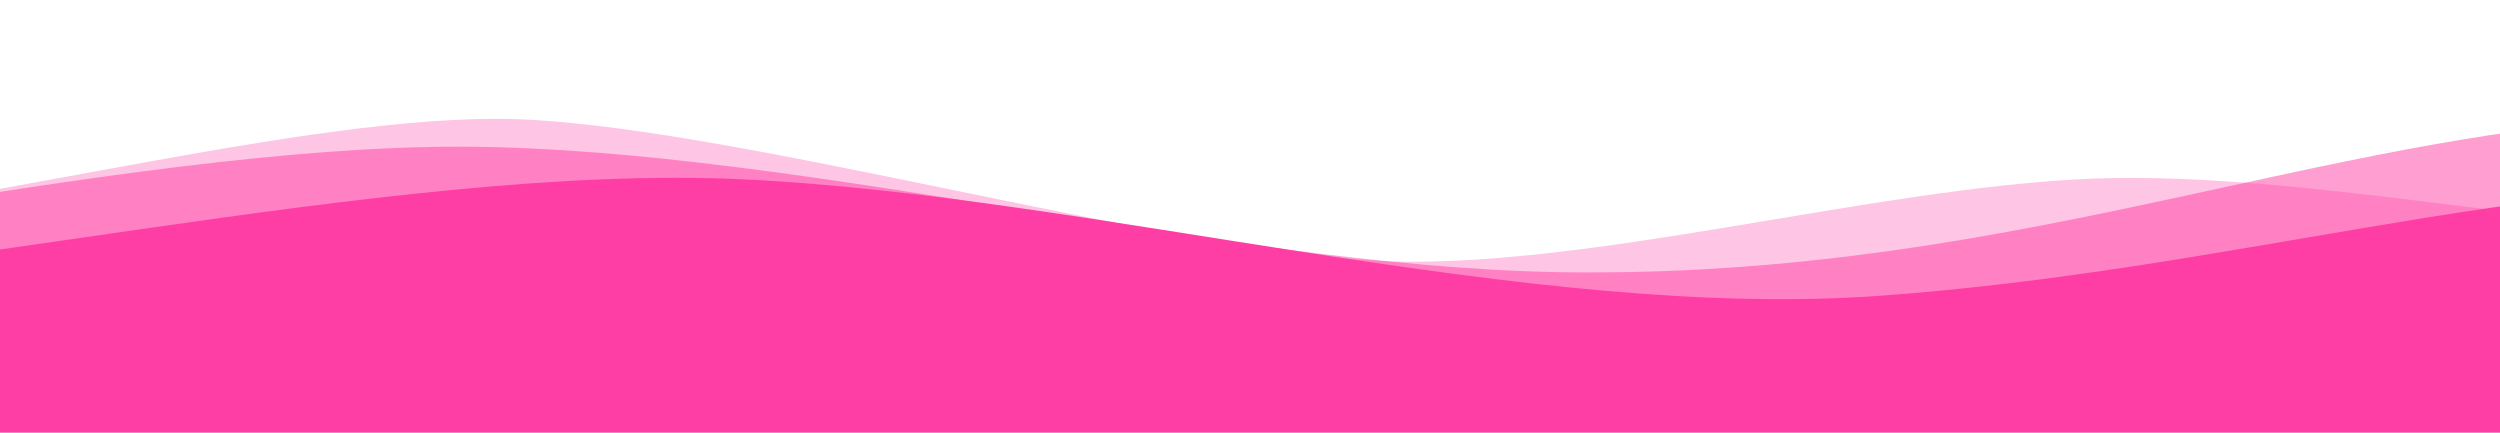 <svg width="2999" height="519" viewBox="0 0 2999 519" fill="none" xmlns="http://www.w3.org/2000/svg">
<g clip-path="url(#clip0_178_36)">
<path d="M-2200 181.186C-1942.62 159.702 -1863.81 318.811 -1606.43 339.61C-1349.06 360.408 -1068.38 250.28 -811 244.001C-553.625 237.721 -612.375 279.262 -355 272.501C-97.625 265.739 332 142.501 595.5 142.5C859 142.499 1430.5 314.001 1693.5 314.001C1956.5 314.001 2303.62 211.708 2561 213.371C2818.38 215.034 3096.12 281.558 3353.5 279.5C3647.3 279.5 3749.4 187.799 3977 149V473C3719.62 473 3462.25 473 3204.88 473C2947.5 473 2690.13 473 2432.75 473C2175.38 473 1918 473 1660.62 473C1403.25 473 1145.88 473 888.5 473C631.125 473 373.75 473 116.375 473C-141 473 -398.375 473 -655.75 473C-913.125 473 -1170.5 473 -1427.88 473C-1685.25 473 -1942.62 473 -2200 473V181.186Z" fill="#FF3EA5" fill-opacity="0.3"/>
<path d="M-6806 181.384C-6393.79 159.768 -6378.67 288.473 -5966.46 309.4C-5554.26 330.327 -5202.54 203.895 -4790.33 197.576C-4378.12 191.258 -3978.46 333.551 -3566.25 326.748C-3154.05 319.944 -2553.59 180.778 -2141.38 197.576C-1729.18 214.374 -1309.25 387.496 -897.037 360.572C-484.829 333.648 143.62 174.304 555.829 175.977C968.037 177.65 1498.02 328.818 1910.23 326.748C2380.77 326.748 2722.49 188.039 3087 149V475C2674.79 475 2262.58 475 1850.38 475C1438.17 475 1025.96 475 613.751 475C201.542 475 -210.666 475 -622.875 475C-1035.08 475 -1447.29 475 -1859.5 475C-2271.71 475 -2683.92 475 -3096.12 475C-3508.33 475 -3920.54 475 -4332.75 475C-4744.96 475 -5157.17 475 -5569.38 475C-5981.58 475 -6393.79 475 -6806 475V181.384Z" fill="#FF3EA5" fill-opacity="0.5"/>
<path d="M-4186 217.696C-3763.12 192.849 -3747.61 304.588 -3324.74 328.643C-2901.86 352.698 -2196.53 199.317 -1773.66 192.054C-1350.78 184.79 -970.092 362.539 -547.217 354.719C-124.342 346.898 465.625 195.682 888.5 214.991C1311.38 234.301 1833.47 385.668 2256.34 354.719C2679.22 323.77 3002.88 213.068 3425.75 214.991C3848.63 216.914 4271.5 331.029 4694.38 328.649C5177.09 328.649 5589.05 204.875 5963 160V519C5540.12 519 5117.25 519 4694.38 519C4271.5 519 3848.63 519 3425.75 519C3002.88 519 2580 519 2157.12 519C1734.25 519 1311.38 519 888.5 519C465.625 519 42.751 519 -380.125 519C-803 519 -1225.88 519 -1648.75 519C-2071.62 519 -2494.5 519 -2917.38 519C-3340.25 519 -3763.12 519 -4186 519V217.696Z" fill="#FF3EA5"/>
</g>
<defs>
<clipPath id="clip0_178_36">
<rect width="2999" height="519" fill="white"/>
</clipPath>
</defs>
</svg>
